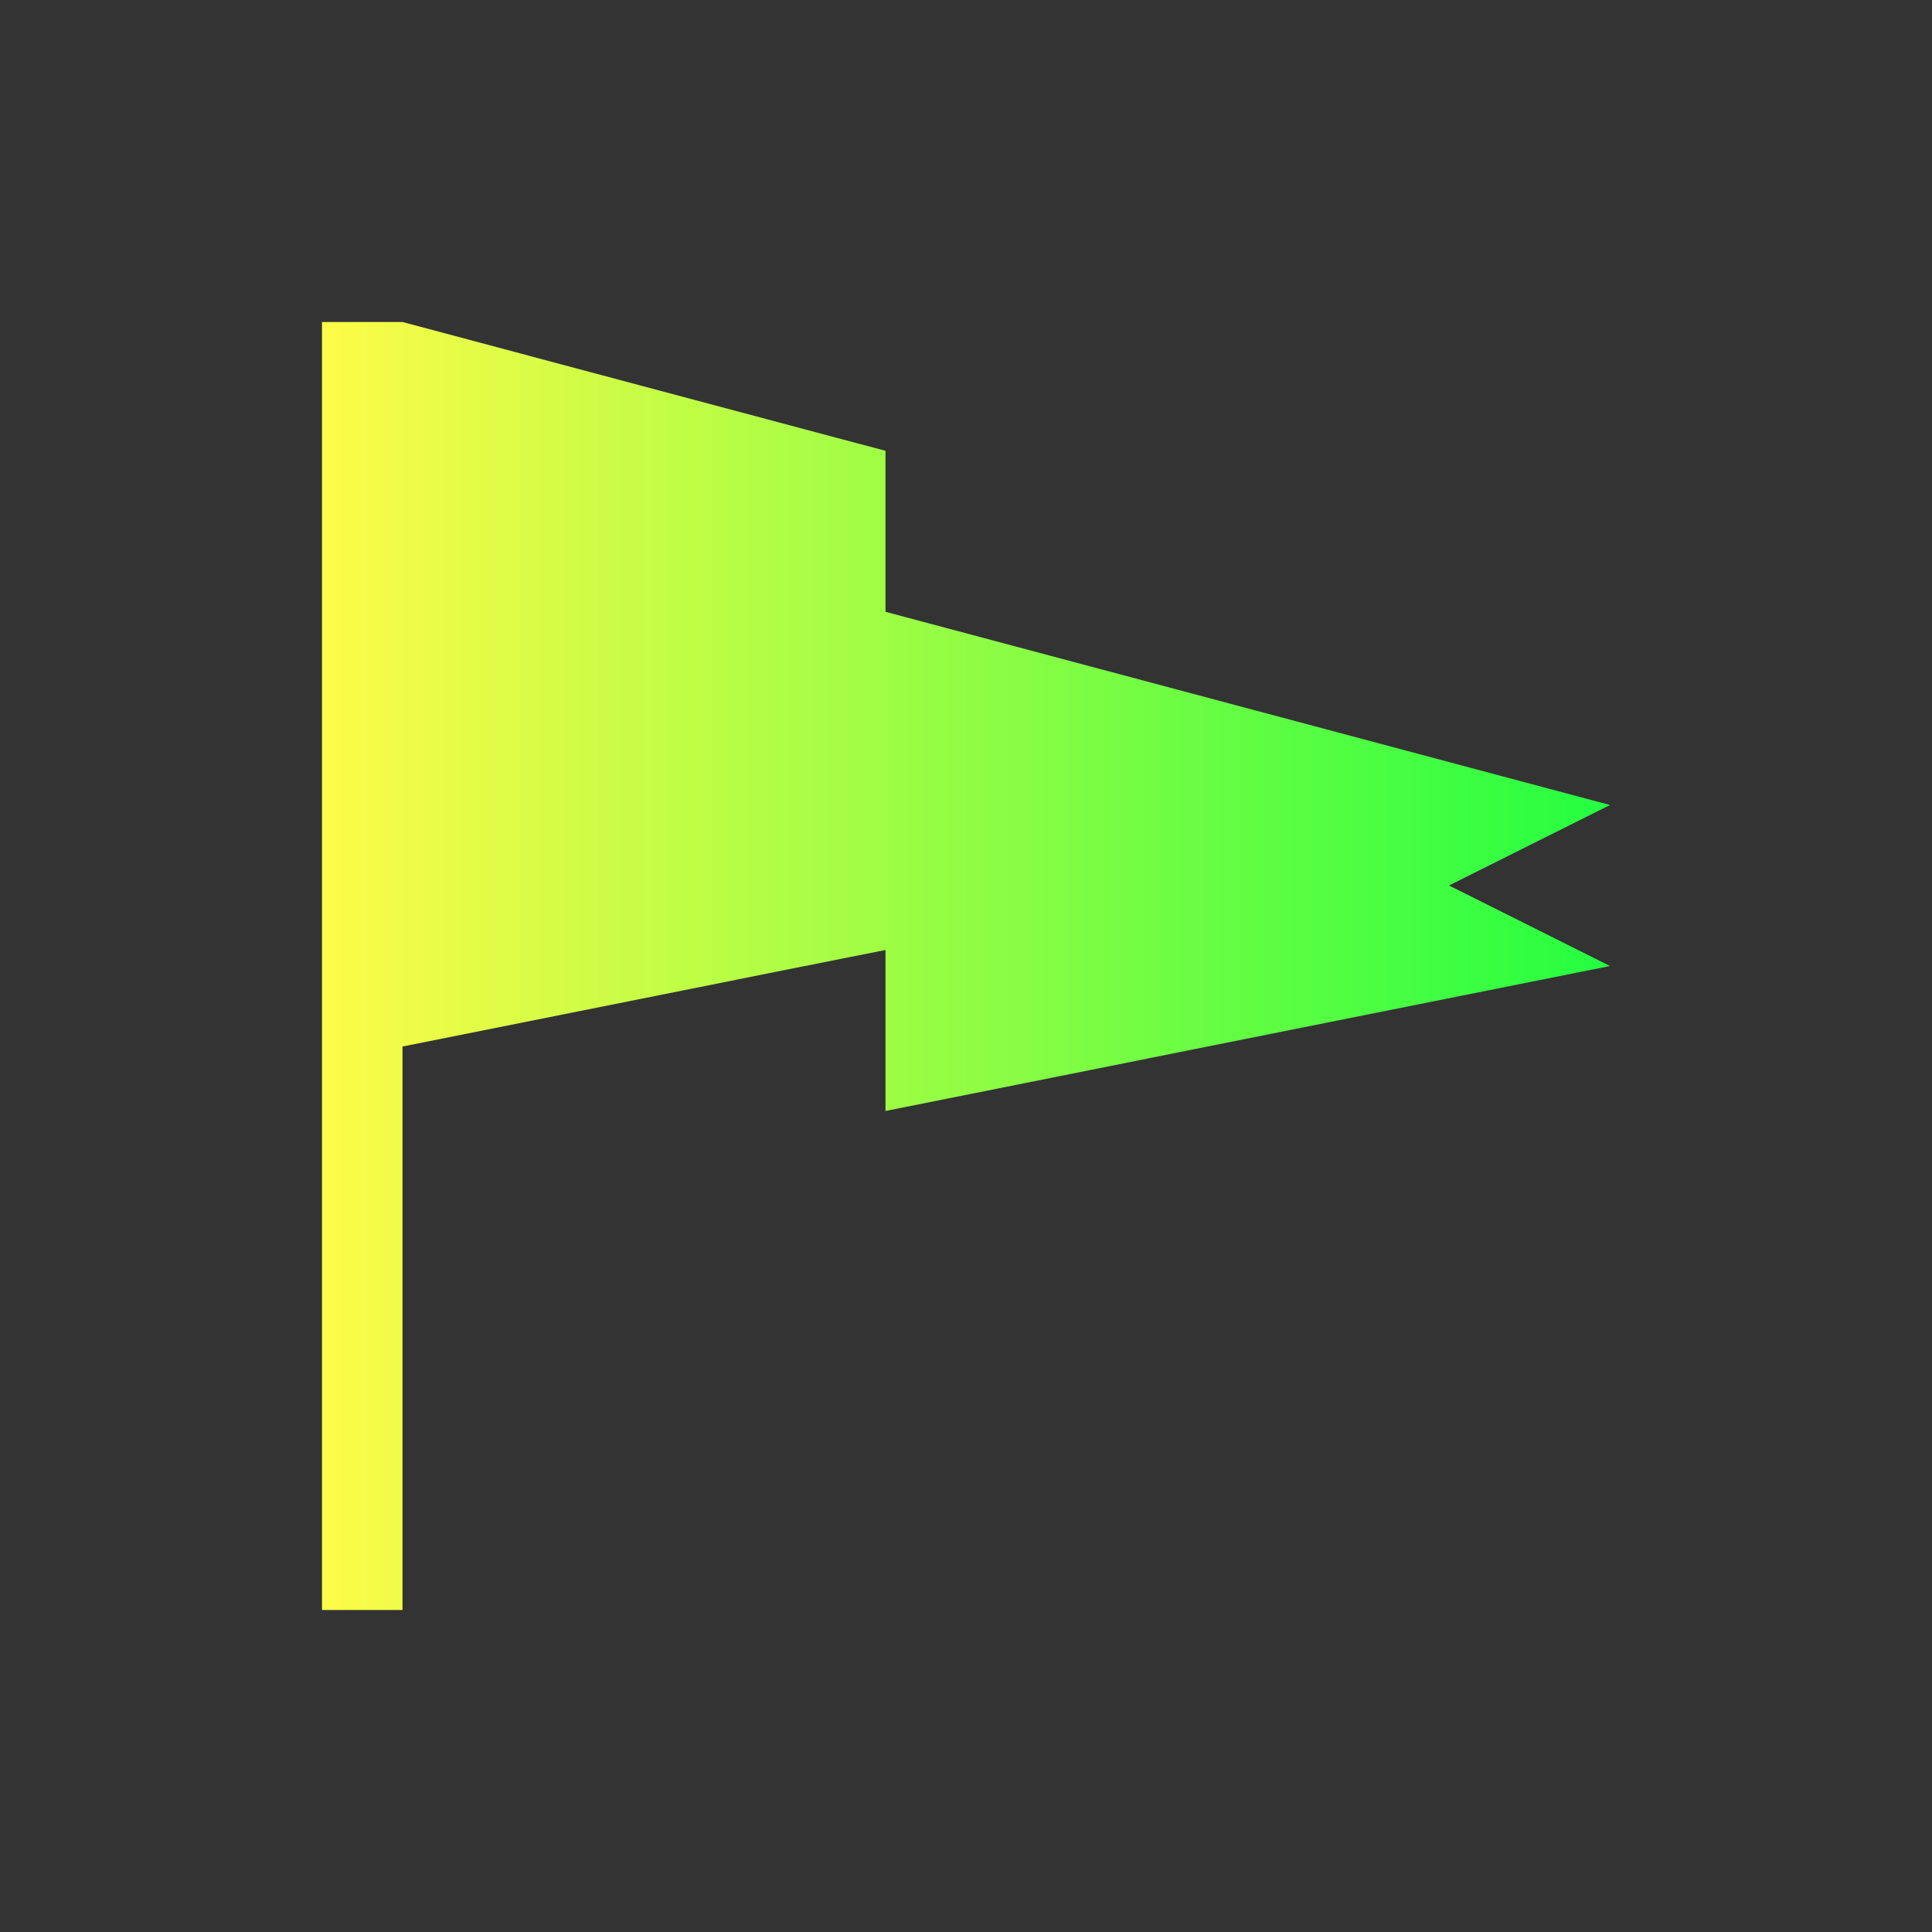 <svg width="24" height="24" viewBox="0 0 24 24" fill="none" xmlns="http://www.w3.org/2000/svg">
<rect x="0" y="0" width="24" height="24" fill="#333333" stroke="none"/>
<path d="M4 4V20H5V13L10 12L11 11.801V13.801L20 12L18 11L20 10L11 7.6V5.6L10 5.334L5 4H4Z" fill="url(#paint0_linear_10_15680)"/>
<defs>
<linearGradient id="paint0_linear_10_15680" x1="4" y1="12" x2="20" y2="12" gradientUnits="userSpaceOnUse">
<stop stop-color="#FDFC47"/>
<stop offset="1" stop-color="#24FE41"/>
</linearGradient>
</defs>
</svg>
